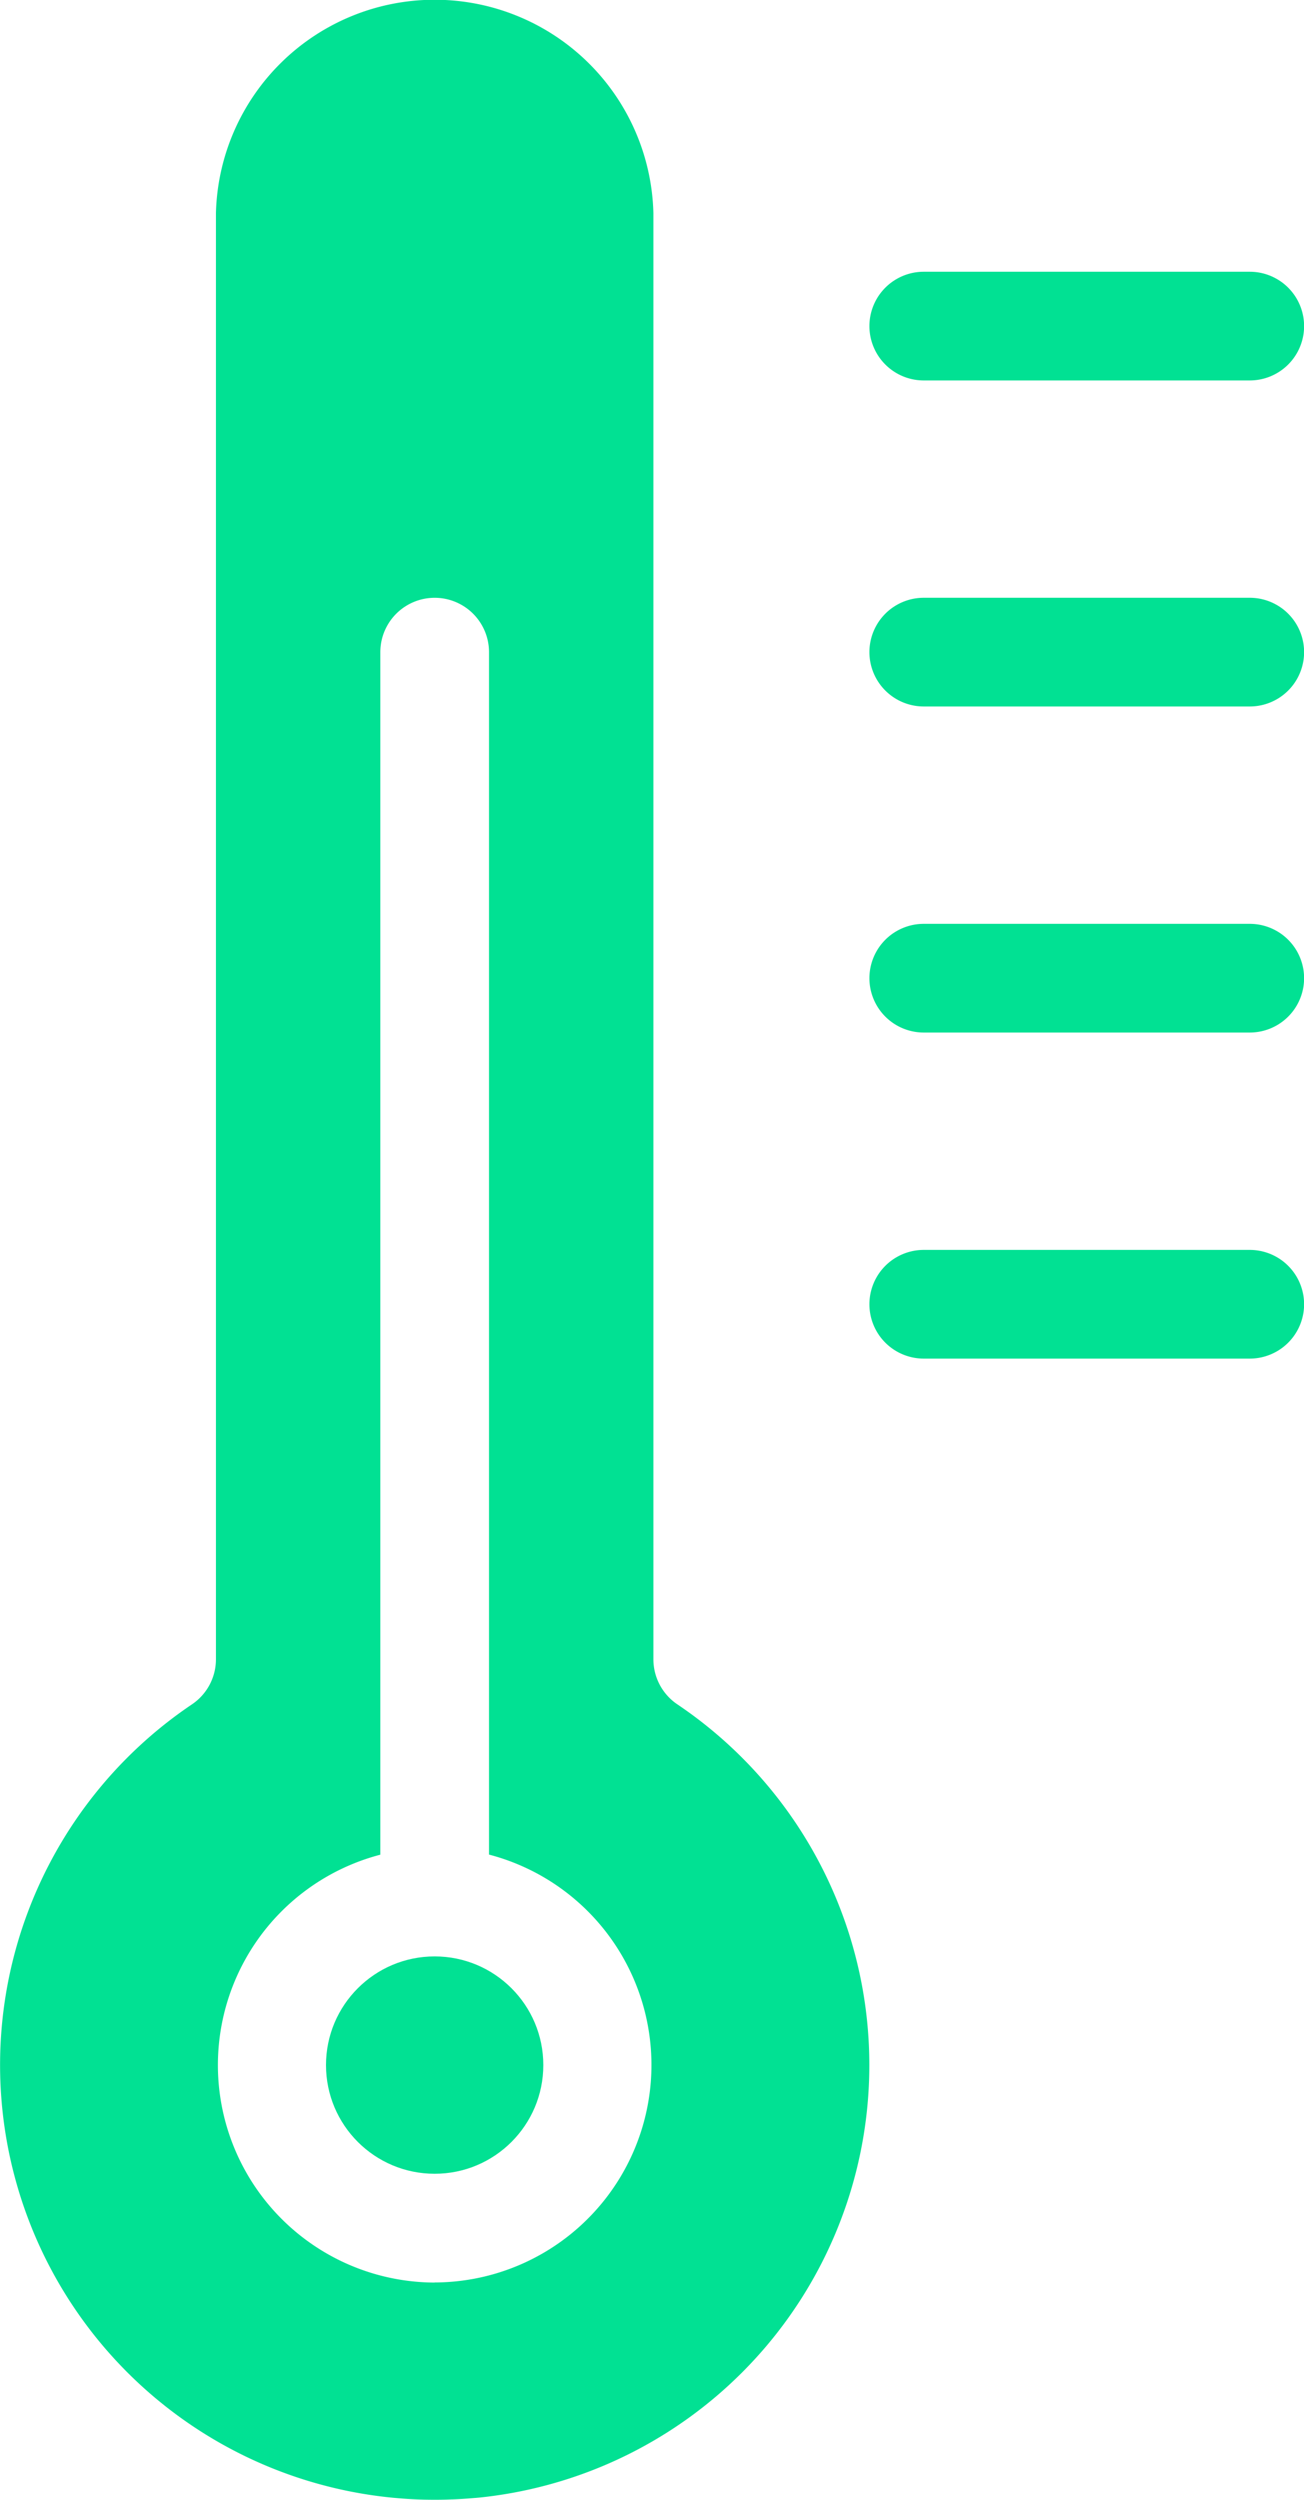 <svg xmlns="http://www.w3.org/2000/svg" width="68.968" height="132.189" viewBox="0 0 68.968 132.189">
  <g id="temprature" transform="translate(-122.434)">
    <g id="Group_2562" data-name="Group 2562" transform="translate(168.413 14.368)">
      <path id="Path_3543" data-name="Path 3543" d="M320.638,61.4H303.4a2.874,2.874,0,1,1,0-5.748h17.242a2.874,2.874,0,0,1,0,5.748Z" transform="translate(-300.522 -55.65)" fill="#01e193"/>
    </g>
    <g id="Group_2563" data-name="Group 2563" transform="translate(168.413 31.61)">
      <path id="Path_3544" data-name="Path 3544" d="M320.638,128.181H303.4a2.874,2.874,0,1,1,0-5.748h17.242a2.874,2.874,0,0,1,0,5.748Z" transform="translate(-300.522 -122.433)" fill="#01e193"/>
    </g>
    <g id="Group_2564" data-name="Group 2564" transform="translate(168.413 48.852)">
      <path id="Path_3545" data-name="Path 3545" d="M320.638,194.964H303.4a2.874,2.874,0,1,1,0-5.748h17.242a2.874,2.874,0,0,1,0,5.748Z" transform="translate(-300.522 -189.216)" fill="#01e193"/>
    </g>
    <g id="Group_2567" data-name="Group 2567" transform="translate(122.434 0)">
      <g id="Group_2565" data-name="Group 2565" transform="translate(0 0)">
        <circle id="Ellipse_83" data-name="Ellipse 83" cx="5.747" cy="5.747" r="5.747" transform="translate(17.242 103.453)" fill="#01e193"/>
        <path id="Path_3546" data-name="Path 3546" d="M158.259,90.125a2.874,2.874,0,0,1-1.267-2.382V11.274a11.572,11.572,0,0,0-23.137,0V87.742a2.873,2.873,0,0,1-1.267,2.382,22.991,22.991,0,0,0,11.158,42l.083.006c.359.025.7.041,1.035.049.552.011,1.016.007,1.449-.012h.028c.439-.015.922-.049,1.477-.1a22.993,22.993,0,0,0,10.441-41.942ZM145.424,120.7a11.5,11.5,0,0,1-2.874-22.626V34.485a2.874,2.874,0,0,1,5.748,0V98.069a11.5,11.5,0,0,1-2.874,22.626Z" transform="translate(-122.434 0)" fill="#01e193"/>
      </g>
      <g id="Group_2566" data-name="Group 2566" transform="translate(45.979 66.094)">
        <path id="Path_3547" data-name="Path 3547" d="M320.638,261.747H303.4a2.874,2.874,0,1,1,0-5.748h17.242a2.874,2.874,0,0,1,0,5.748Z" transform="translate(-300.522 -255.999)" fill="#01e193"/>
      </g>
    </g>
  </g>
</svg>
